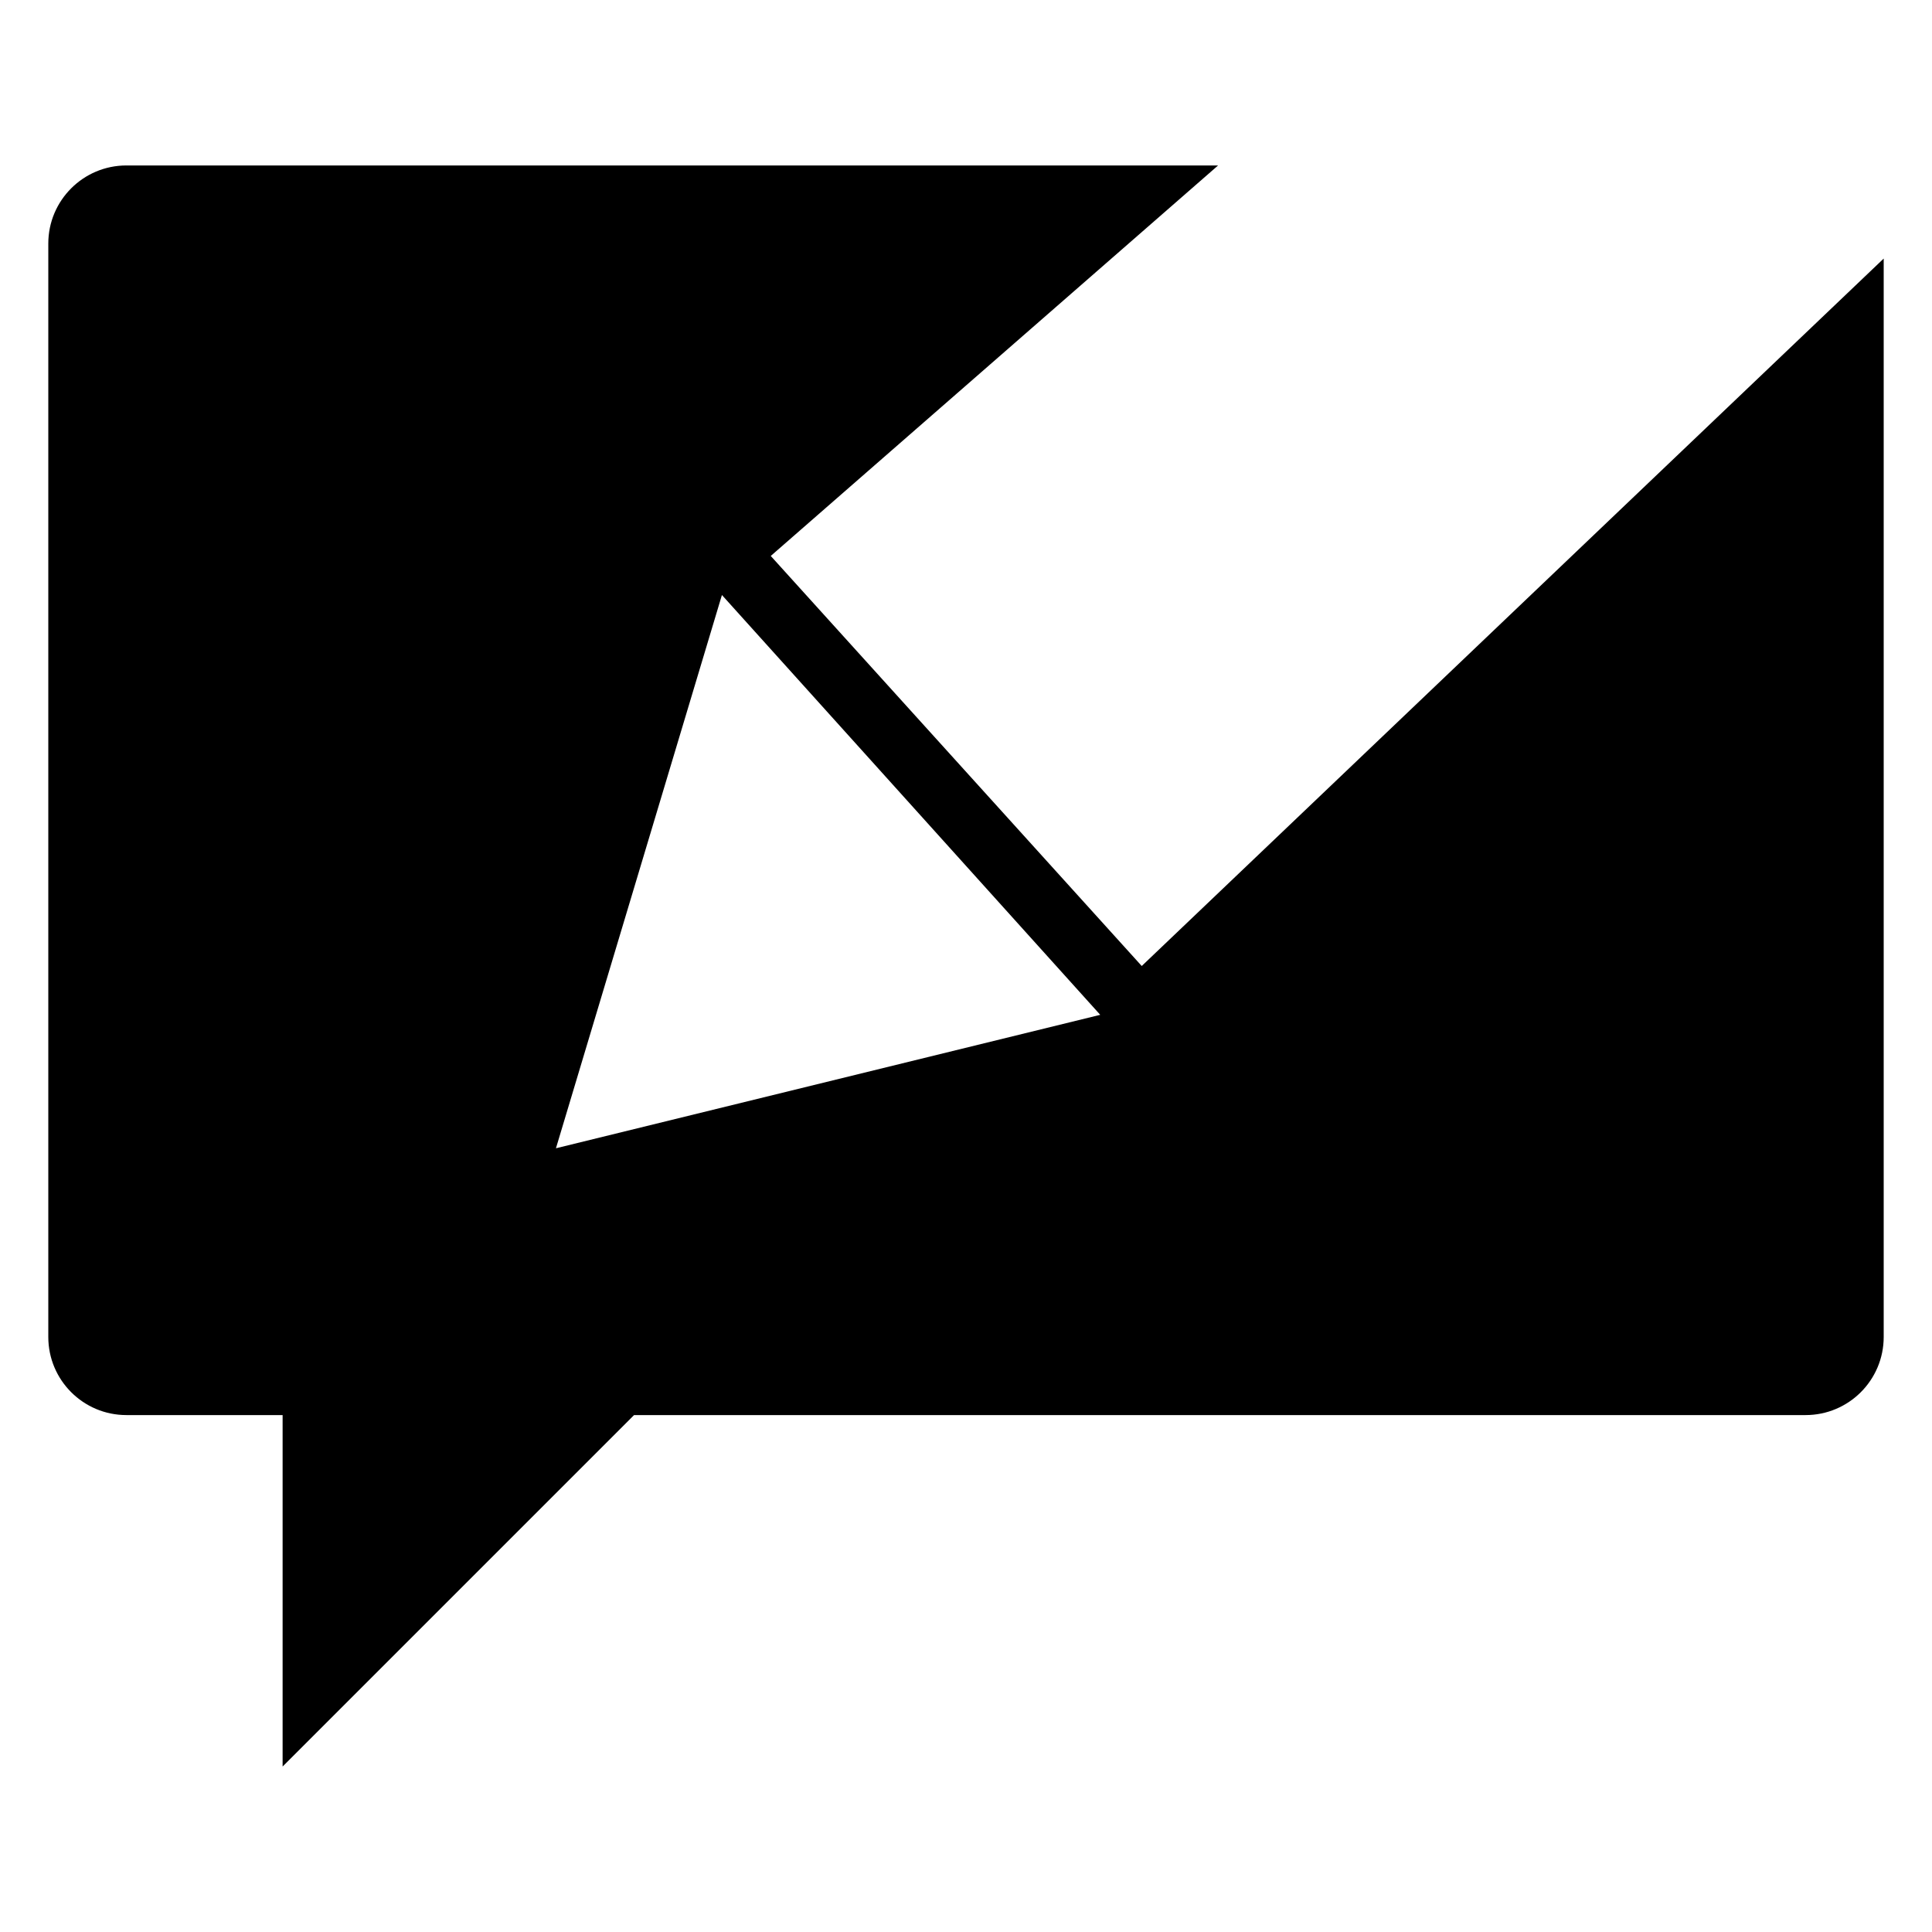 <svg xmlns="http://www.w3.org/2000/svg" xmlns:xlink="http://www.w3.org/1999/xlink" version="1.1" id="Layer_1" x="0px" y="0px" width="100px" height="100px" viewBox="0 0 100 100" enable-background="new 0 0 100 100" xml:space="preserve">
<path d="M59.096,50L39.894,28.776L63.048,8.564H6.543c-2.232,0-4.043,1.81-4.043,4.042v56.596c0,2.232,1.811,4.042,4.043,4.042  h8.085v18.191l18.191-18.191h60.638c2.232,0,4.043-1.81,4.043-4.042V13.383L59.096,50z M28.776,59.434l8.591-28.636l19.581,21.729  L28.776,59.434z"/>
</svg>